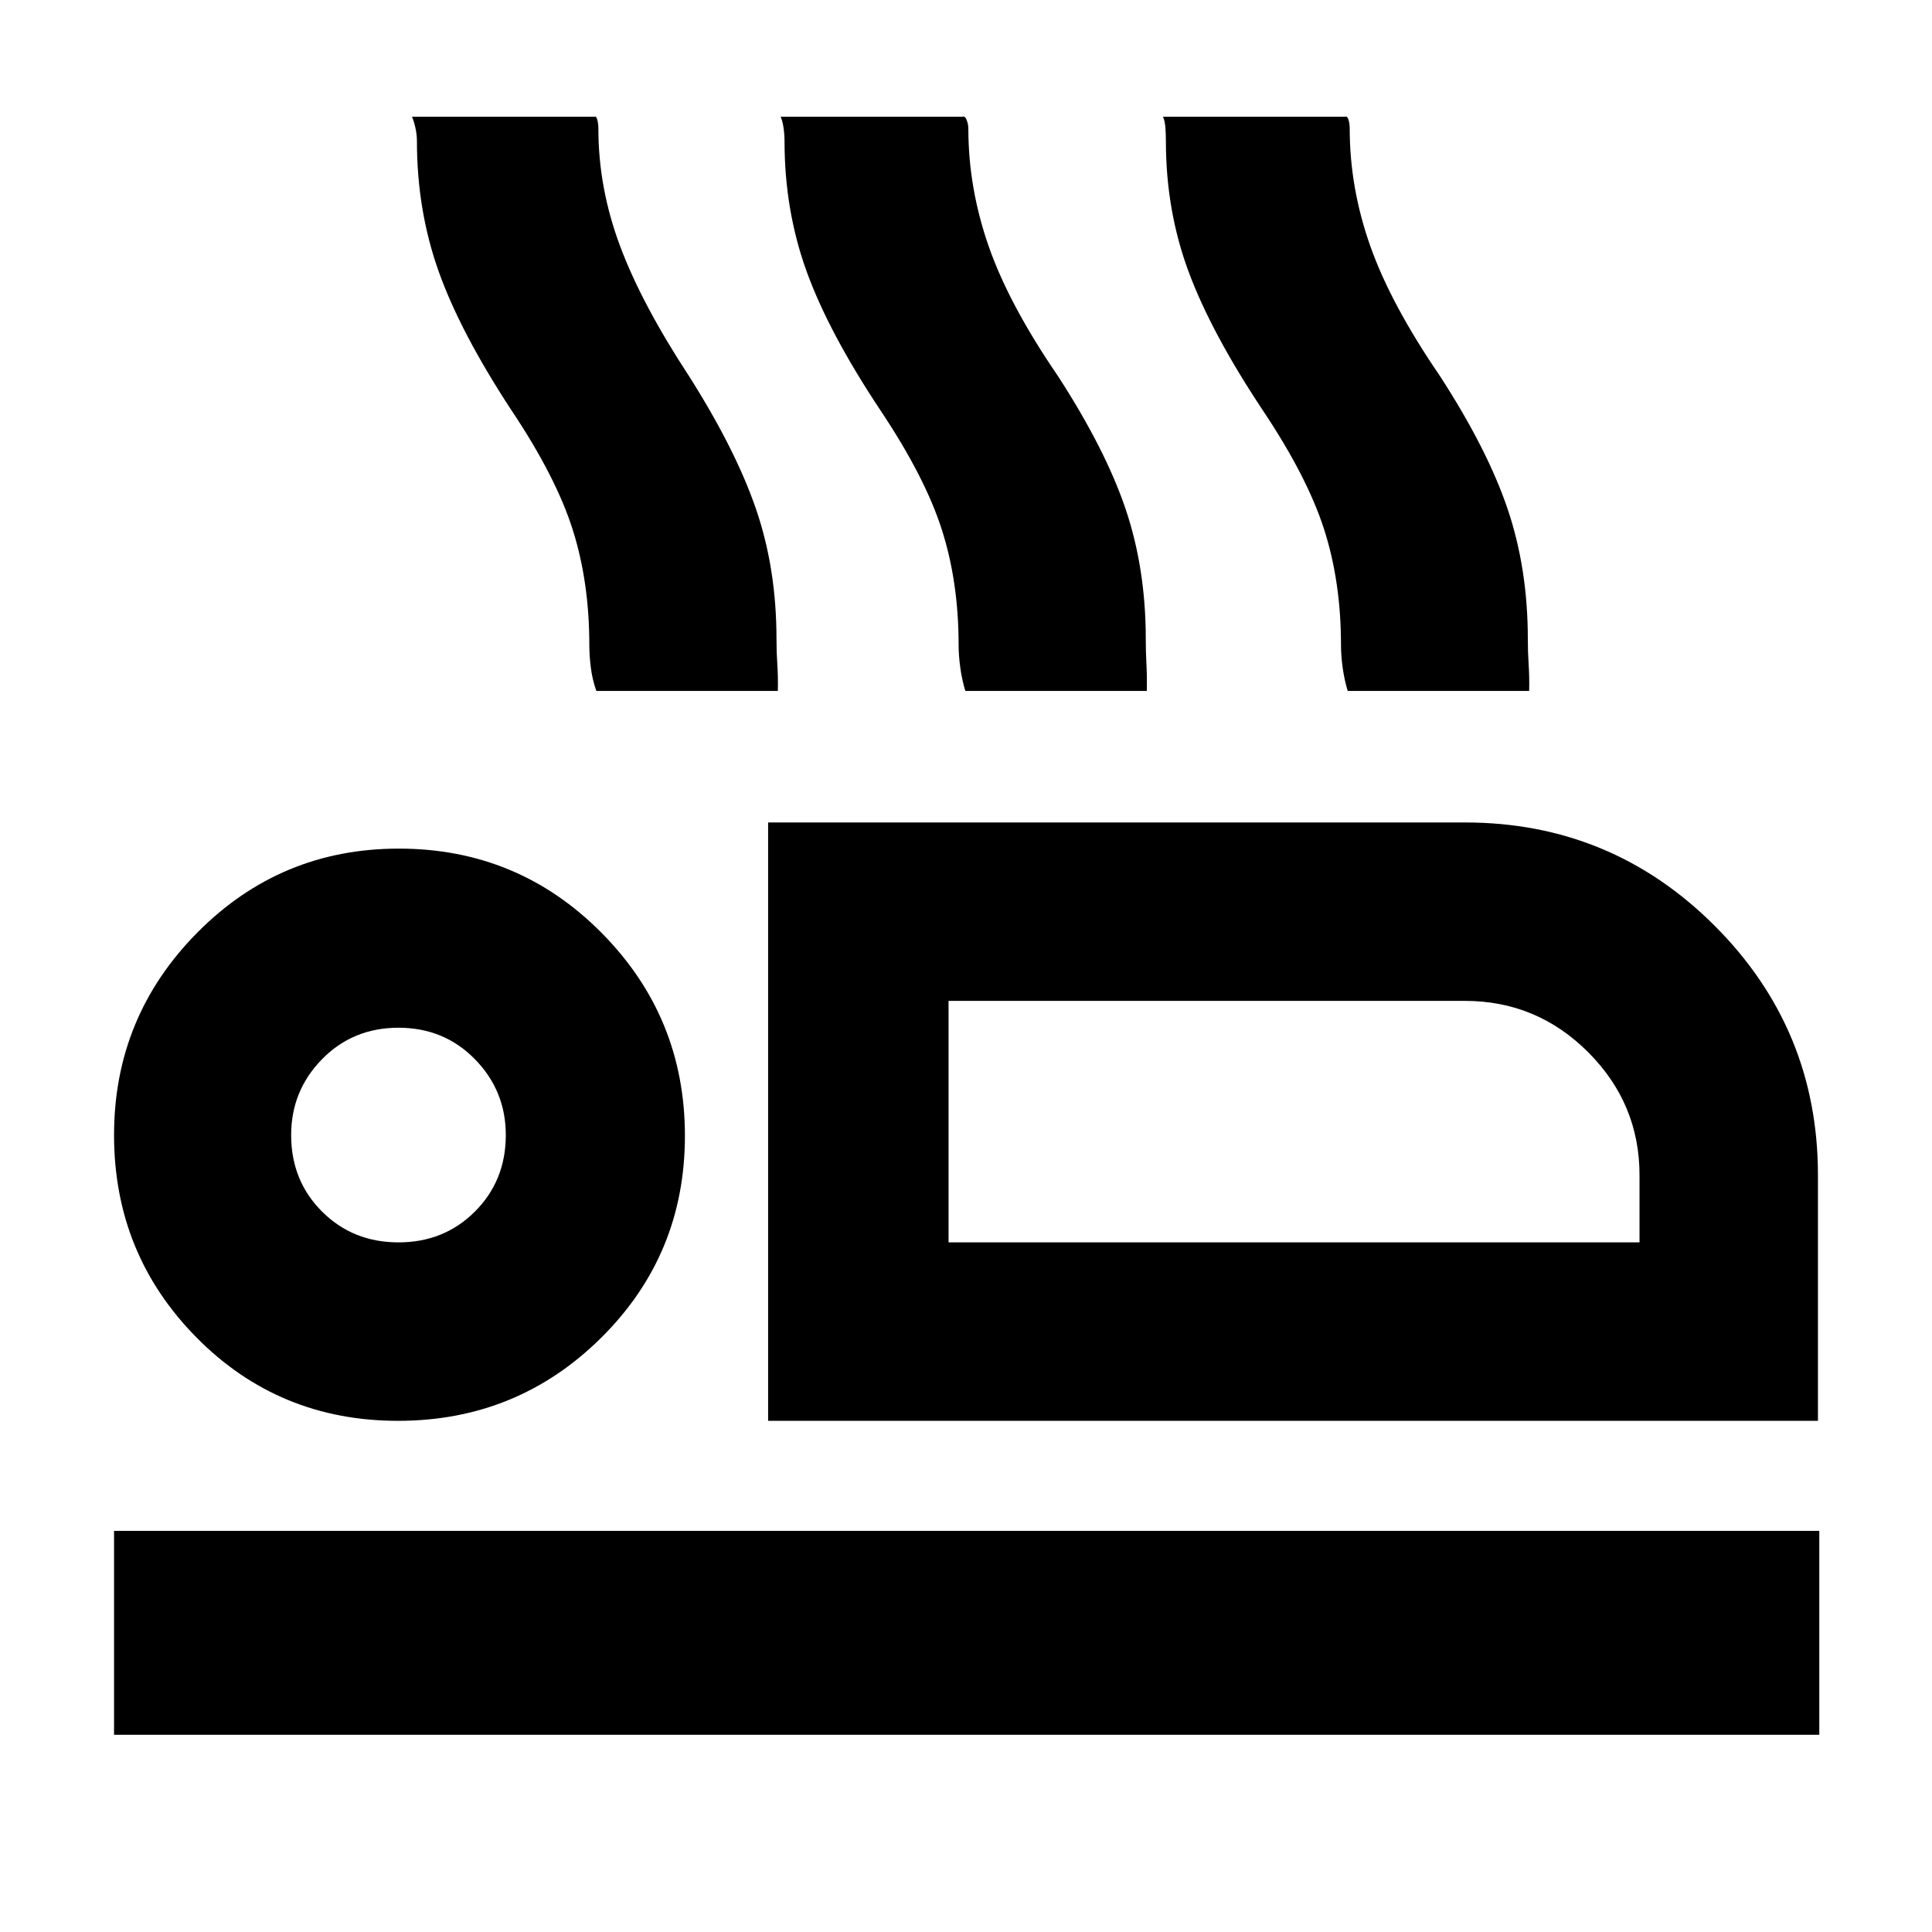<svg xmlns="http://www.w3.org/2000/svg" height="40" viewBox="0 -960 960 960" width="40"><path d="M381.67-254v-297.33h346.19q72.81 0 124.14 51.33t51.33 124v122H381.67Zm89.66-208.67v120-120ZM56.67-98v-101.33H904V-98H56.67Zm141.11-156q-59.28 0-100.2-41.47Q56.67-336.94 56.67-396q0-58.75 41.32-100.54 41.32-41.79 100.17-41.79 59.26 0 100.71 41.81 41.46 41.8 41.46 100.91T298.7-295.25Q257.07-254 197.78-254Zm.22-88.67q22.67 0 38-15.33 15.33-15.33 15.33-38 0-22-15.33-37.67-15.33-15.66-38-15.66t-38 15.66Q144.67-418 144.67-396q0 22.67 15.33 38 15.33 15.33 38 15.33Zm273.33 0h343.34v-33.4q0-35.53-25.49-61.06-25.5-25.54-61.29-25.54H471.33v120ZM198-396Zm98.33-220.67q-2.02-5.66-2.76-11.68-.74-6.02-.74-11.15 0-31.42-8.33-57.54-8.33-26.13-30.27-58.96-25.4-38.67-36.23-69.05-10.83-30.38-10.83-64.78 0-3.26-.75-6.62-.75-3.36-1.71-5.55h90.79q.76-.44 1.3 1.53.53 1.97.53 4.47 0 29.37 10.75 58.18 10.75 28.82 34.25 64.65 23.17 36.5 33.34 66.15 10.16 29.64 10.16 64.52 0 6.54.42 12.69.42 6.14.25 13.14h-90.17Zm183.34 0q-1.71-5.66-2.52-11.68-.82-6.02-.82-11.15 0-31.42-8.41-57.54-8.42-26.13-30.36-58.96-25.72-38.67-36.72-69.05-11.01-30.38-11.01-64.78 0-3.26-.5-6.71-.5-3.46-1.45-5.46h90.45q1.17-.5 2 1.62.84 2.13.84 4.38 0 29.37 10.08 58.32 10.08 28.96 34.42 64.51 23.64 36.48 33.65 66.13 10.01 29.66 10.01 64.54 0 6.54.34 12.69.33 6.14.16 13.14h-90.16Zm190 0q-1.71-5.66-2.52-11.68-.82-6.02-.82-11.15 0-31.42-8.41-57.54-8.42-26.13-30.36-58.96-25.72-38.67-36.97-69.05-11.26-30.38-11.26-64.78 0-3.26-.25-6.71-.25-3.46-1.2-5.46h90.45q1.17-.44 1.75 1.53.59 1.97.59 4.47 0 29.37 10.24 58.32 10.25 28.96 34.59 64.51 23.64 36.48 33.65 66.13 10.02 29.66 10.02 64.54 0 6.54.41 12.69.42 6.14.25 13.14h-90.16Z"/></svg>